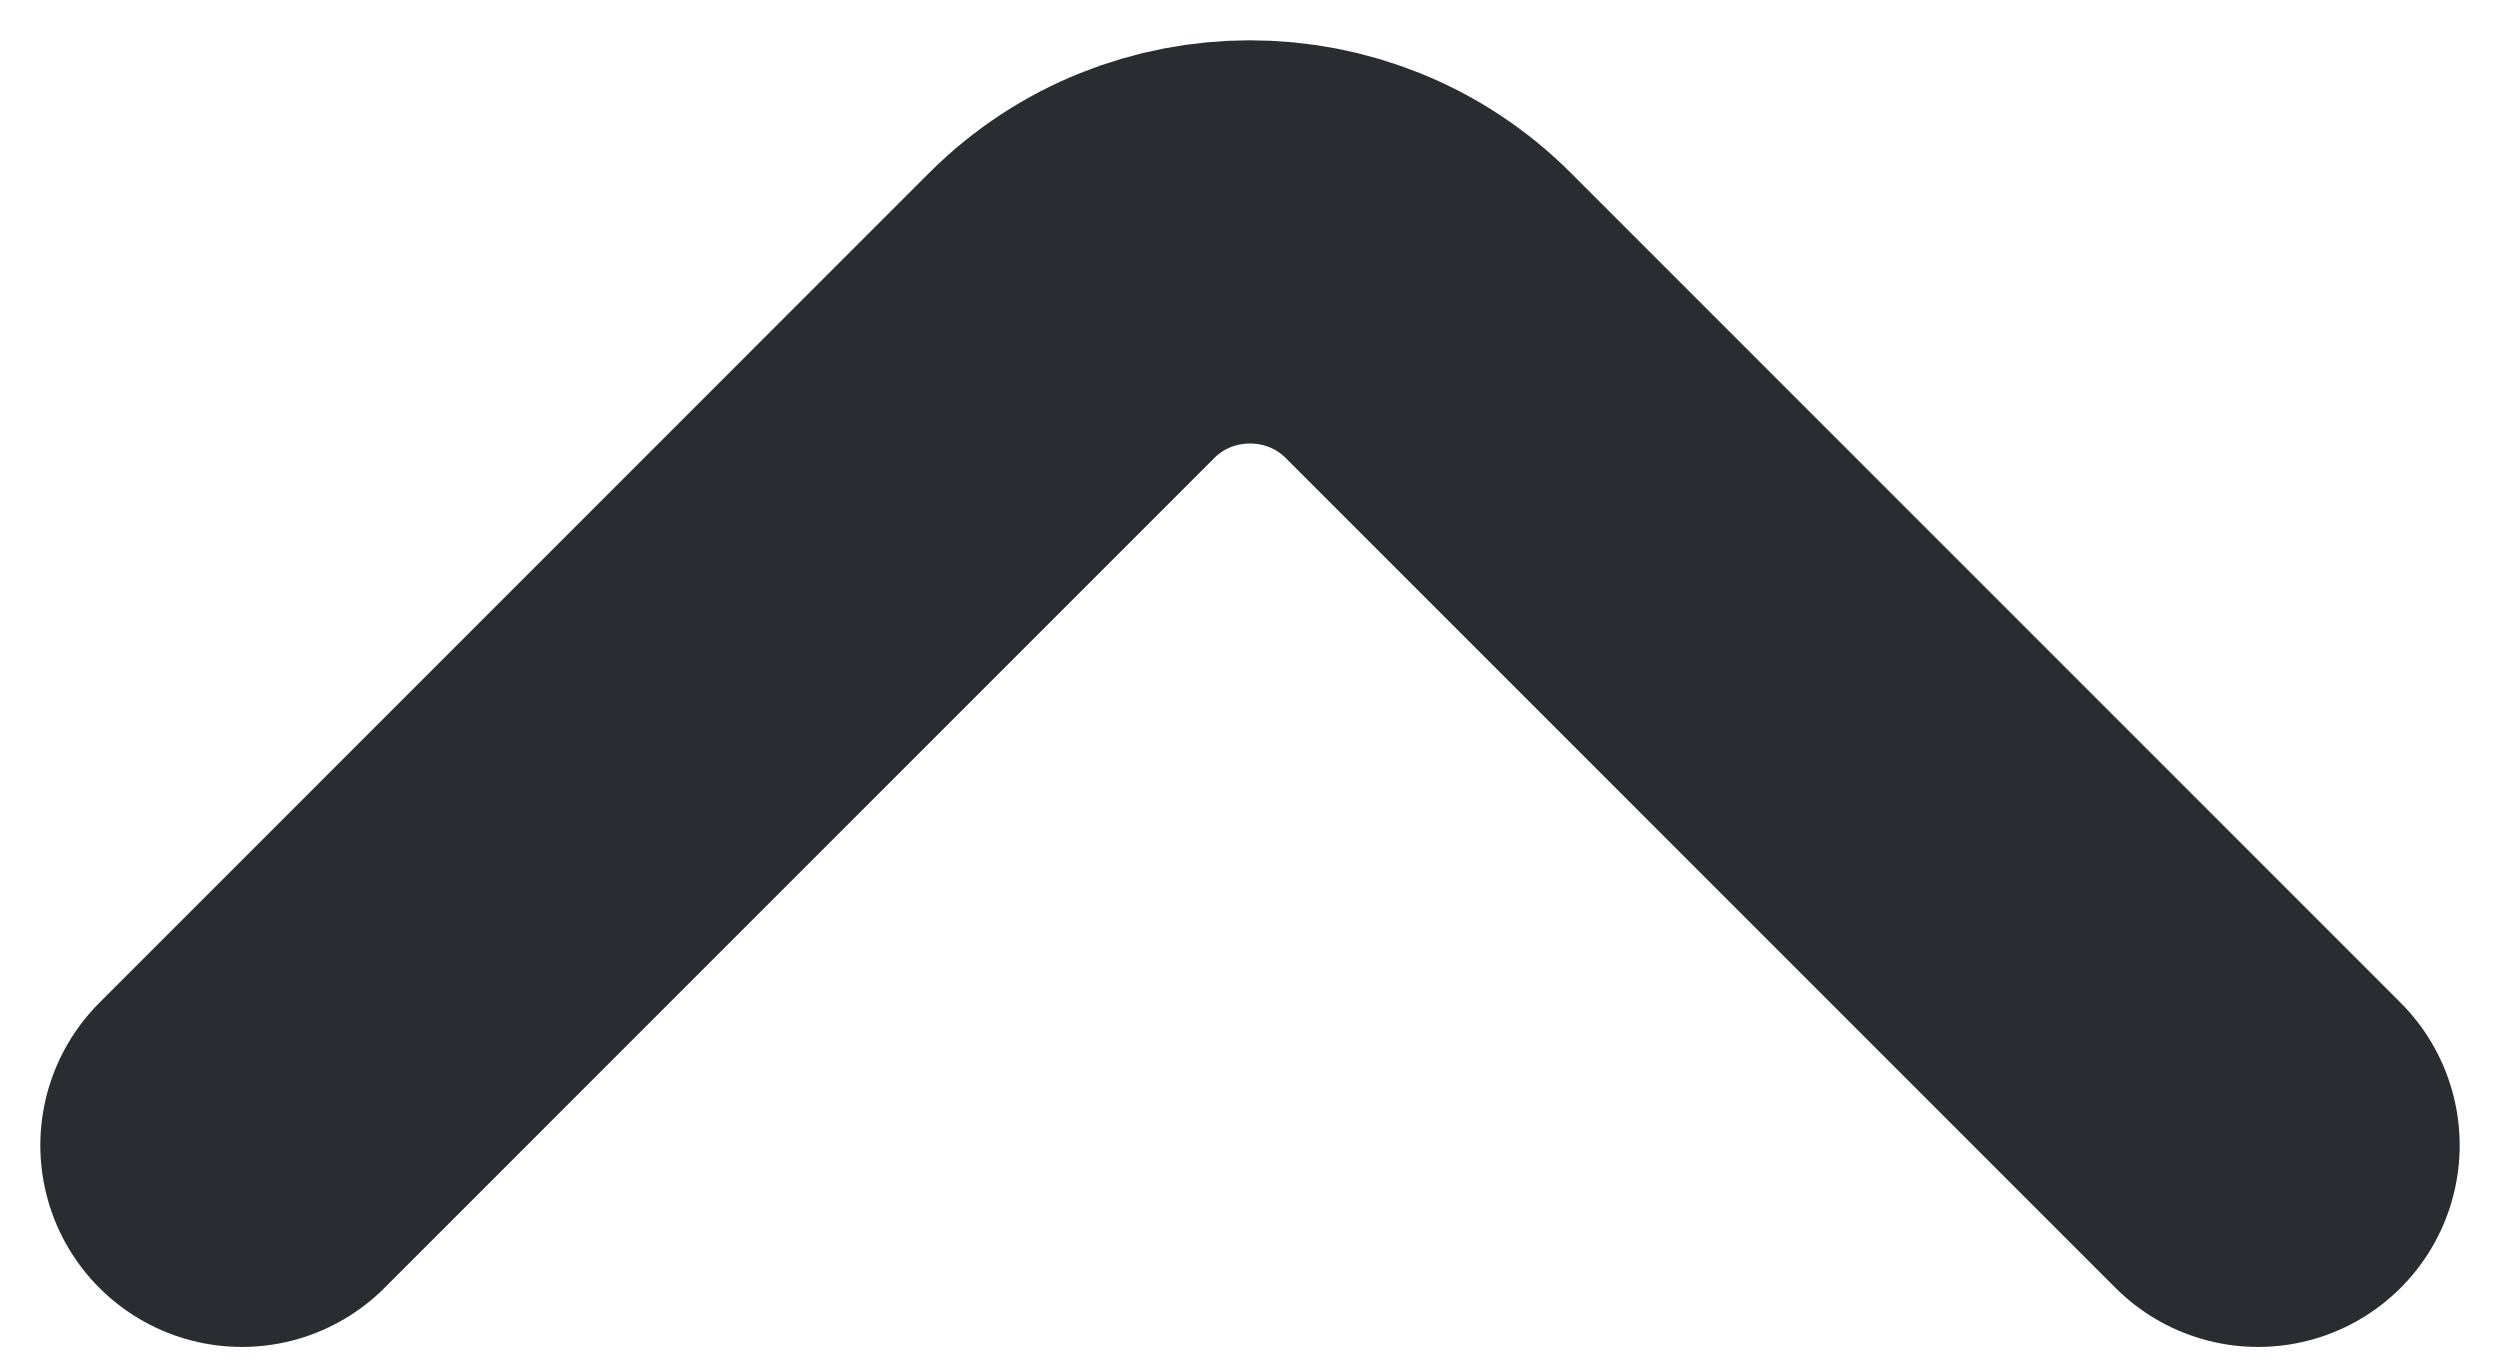 <svg width="31" height="17" viewBox="0 0 31 17" fill="none" xmlns="http://www.w3.org/2000/svg">
<path d="M28 14.202L17.71 3.911C16.494 2.696 14.506 2.696 13.29 3.911L3 14.202" stroke="#292D32" stroke-width="5" stroke-miterlimit="10" stroke-linecap="round" stroke-linejoin="round"/>
</svg>

